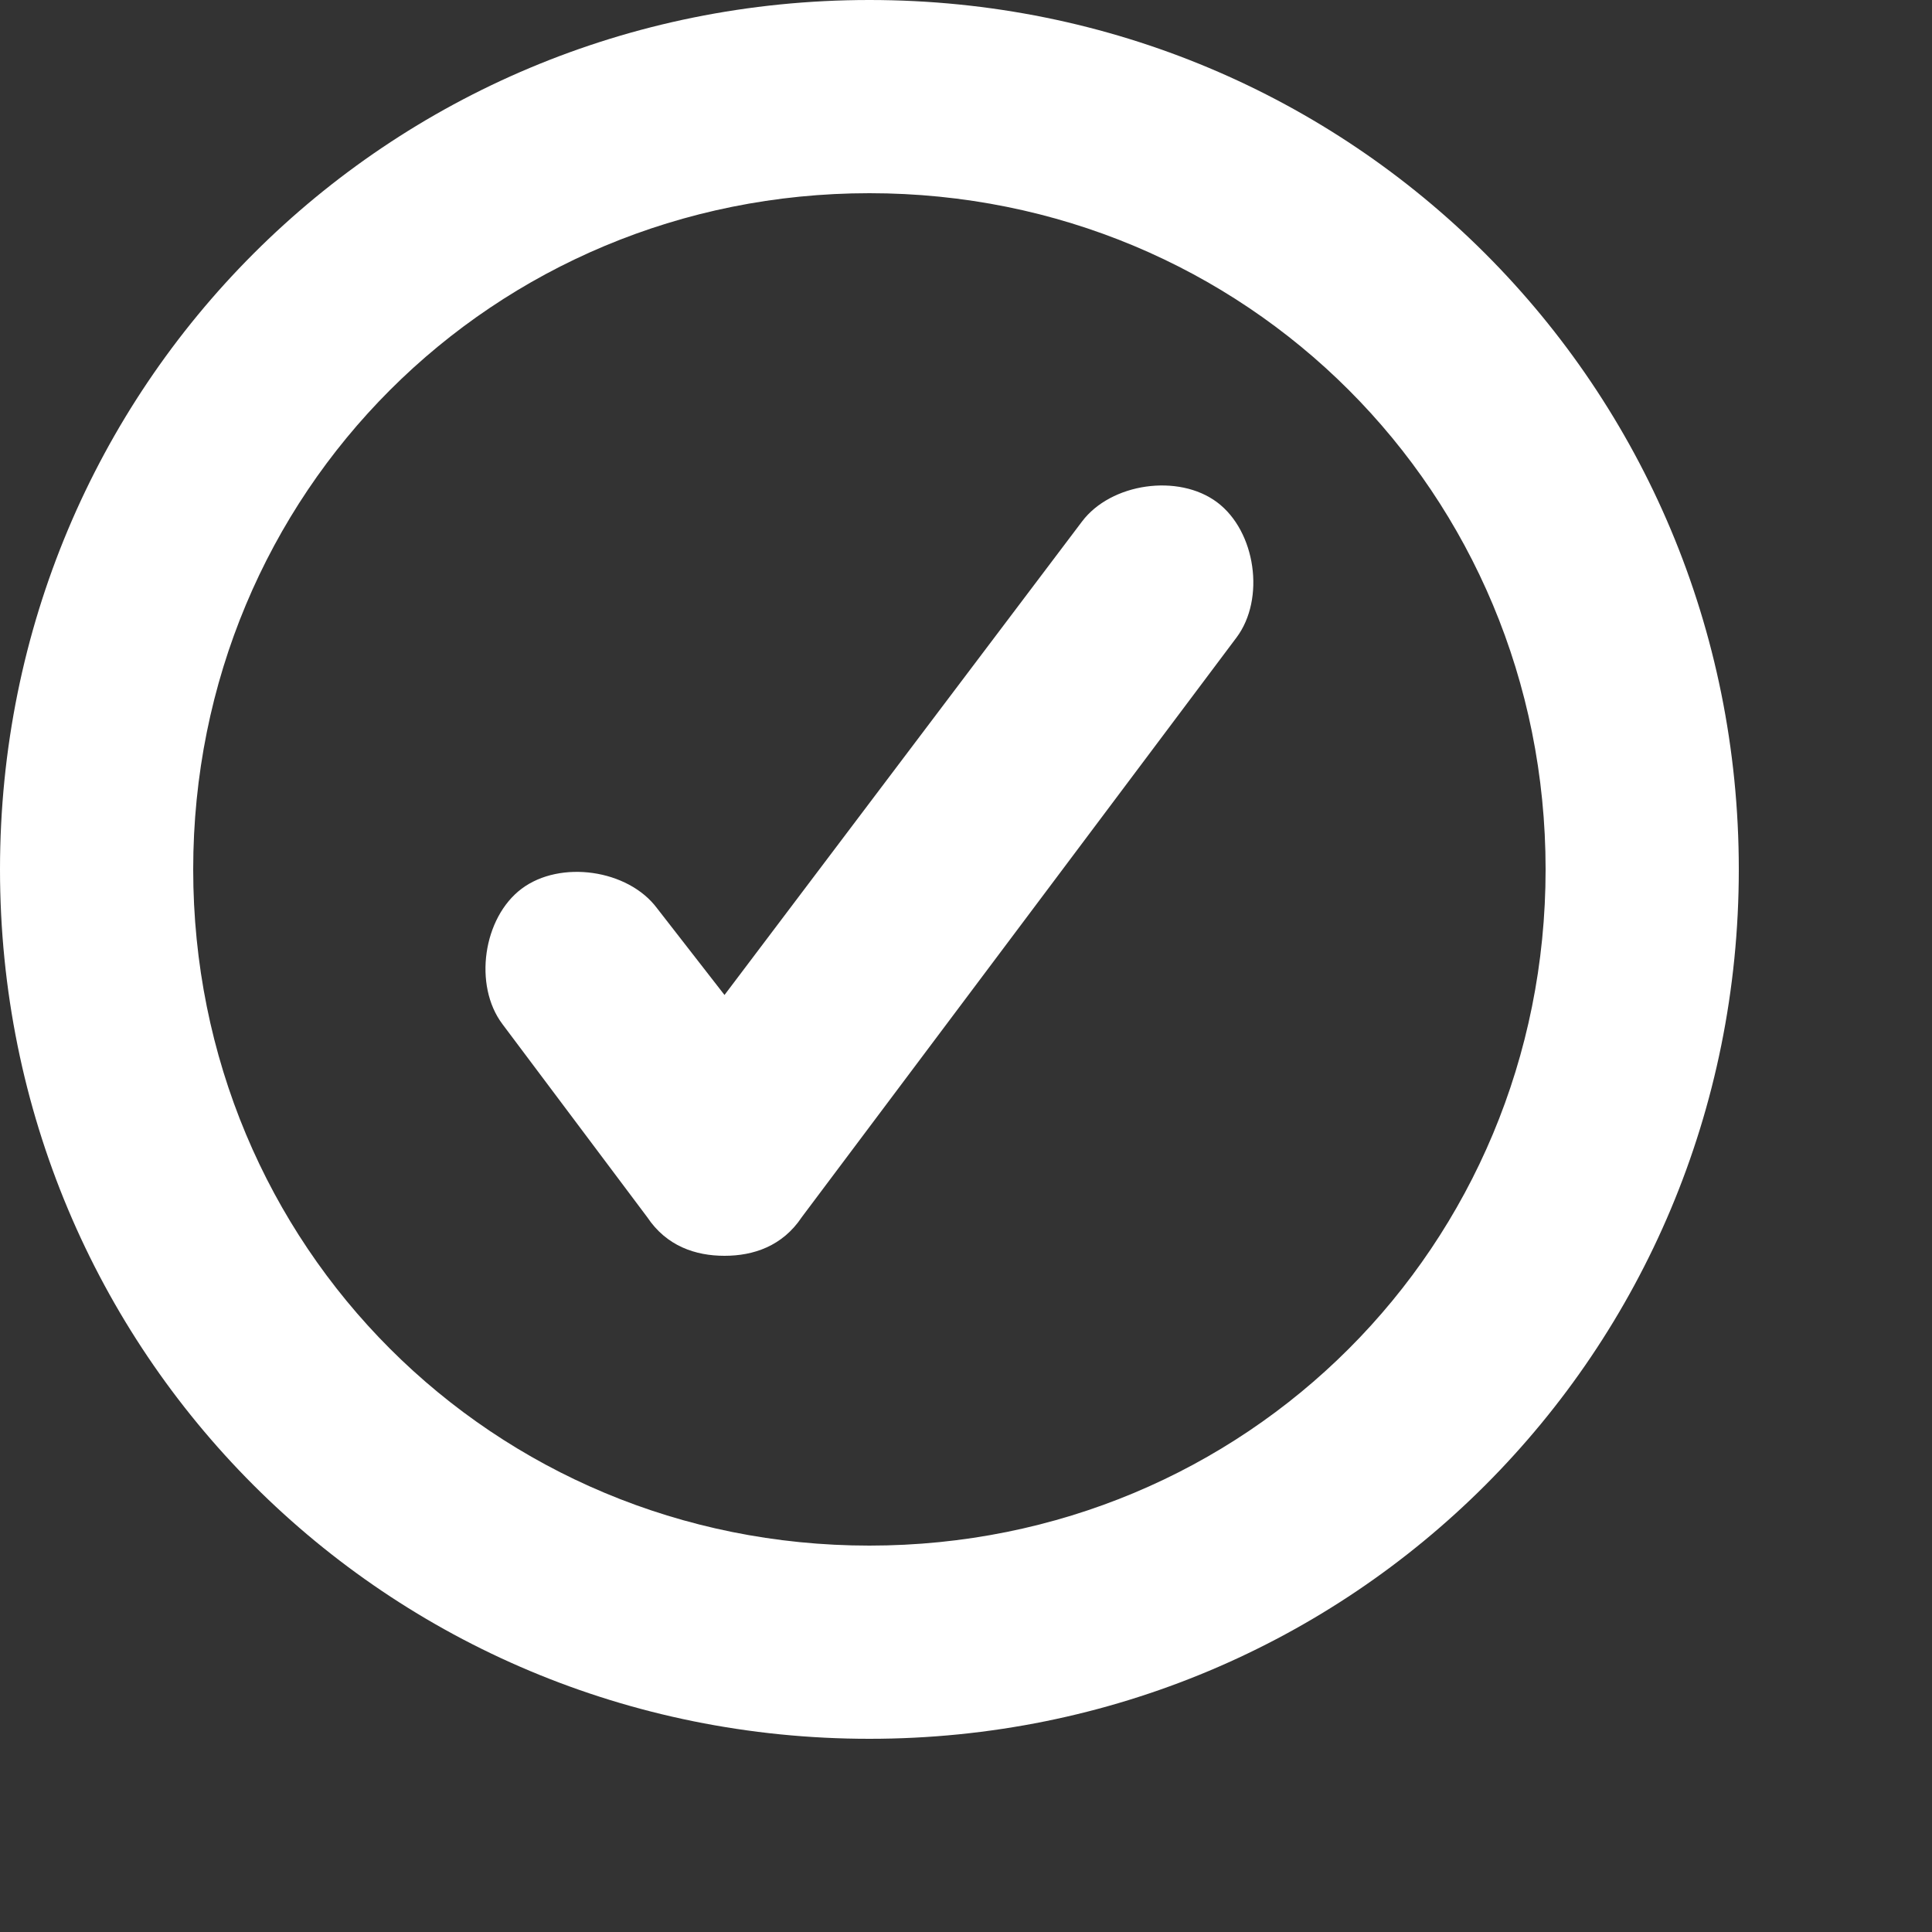 <svg width="8" height="8" viewBox="0 0 8 8" fill="none" xmlns="http://www.w3.org/2000/svg">
<rect x="0" y="0" width="8" height="8" fill="#333333" stroke="none"/>
<path d="M2.68 5.04C2.76 5.16 2.88 5.2 3 5.2C3.12 5.2 3.24 5.16 3.32 5.04L5.12 2.64C5.24 2.48 5.2 2.2 5.04 2.08C4.88 1.96 4.6 2 4.48 2.16L3 4.12L2.72 3.76C2.6 3.6 2.32 3.56 2.16 3.68C2 3.8 1.96 4.08 2.08 4.24L2.68 5.04Z" fill="white"/>
<path d="M3.6 7.2C5.6 7.2 7.2 5.6 7.2 3.6C7.2 1.6 5.6 0 3.6 0C1.6 0 0 1.6 0 3.6C0 5.6 1.6 7.2 3.6 7.2ZM3.6 0.8C5.16 0.8 6.4 2.04 6.4 3.6C6.4 5.16 5.16 6.4 3.6 6.4C2.04 6.4 0.8 5.16 0.8 3.6C0.8 2.04 2.04 0.8 3.6 0.8Z" fill="white"/>
</svg>
